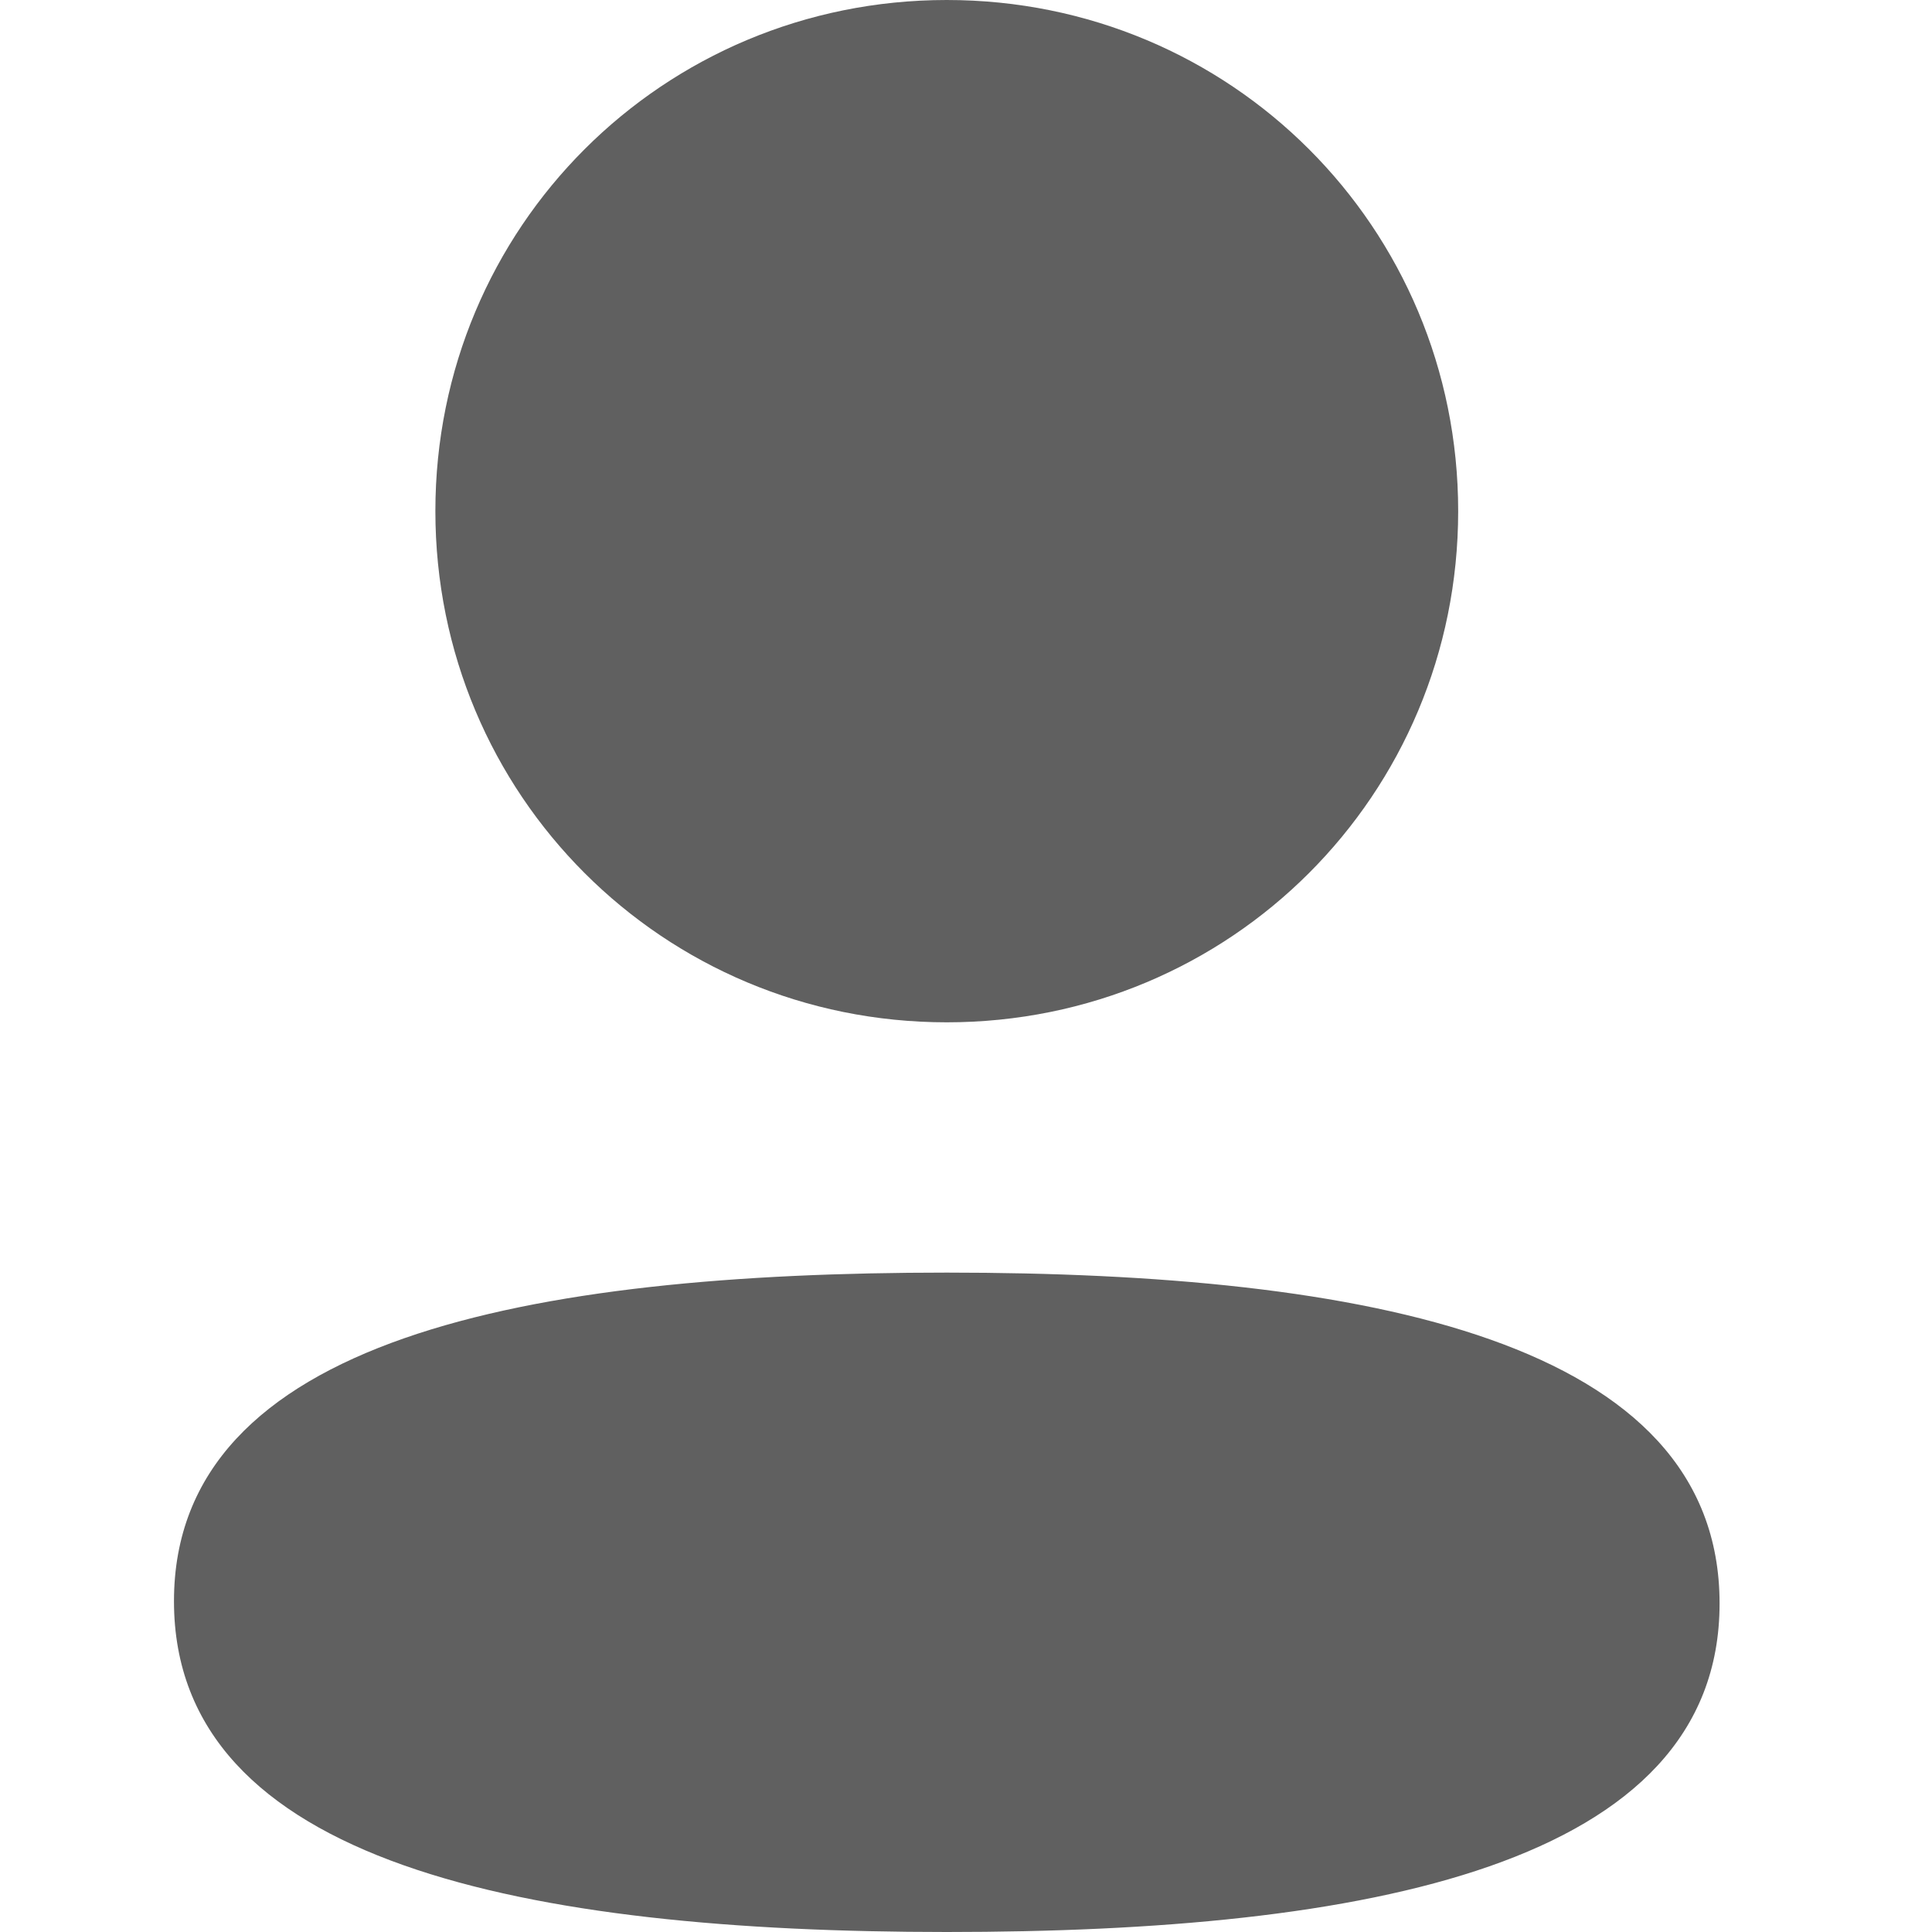 <svg width="20" height="20" viewBox="0 0 17 20" fill="none" xmlns="http://www.w3.org/2000/svg">
<path fill-rule="evenodd" clip-rule="evenodd" d="M13.595 5.291C13.595 8.228 11.24 10.583 8.301 10.583C5.363 10.583 3.007 8.228 3.007 5.291C3.007 2.354 5.363 0 8.301 0C11.24 0 13.595 2.354 13.595 5.291ZM8.301 20C3.963 20 0.301 19.295 0.301 16.575C0.301 13.854 3.986 13.174 8.301 13.174C12.639 13.174 16.301 13.879 16.301 16.599C16.301 19.32 12.615 20 8.301 20Z" fill="#606060"/>
</svg>
